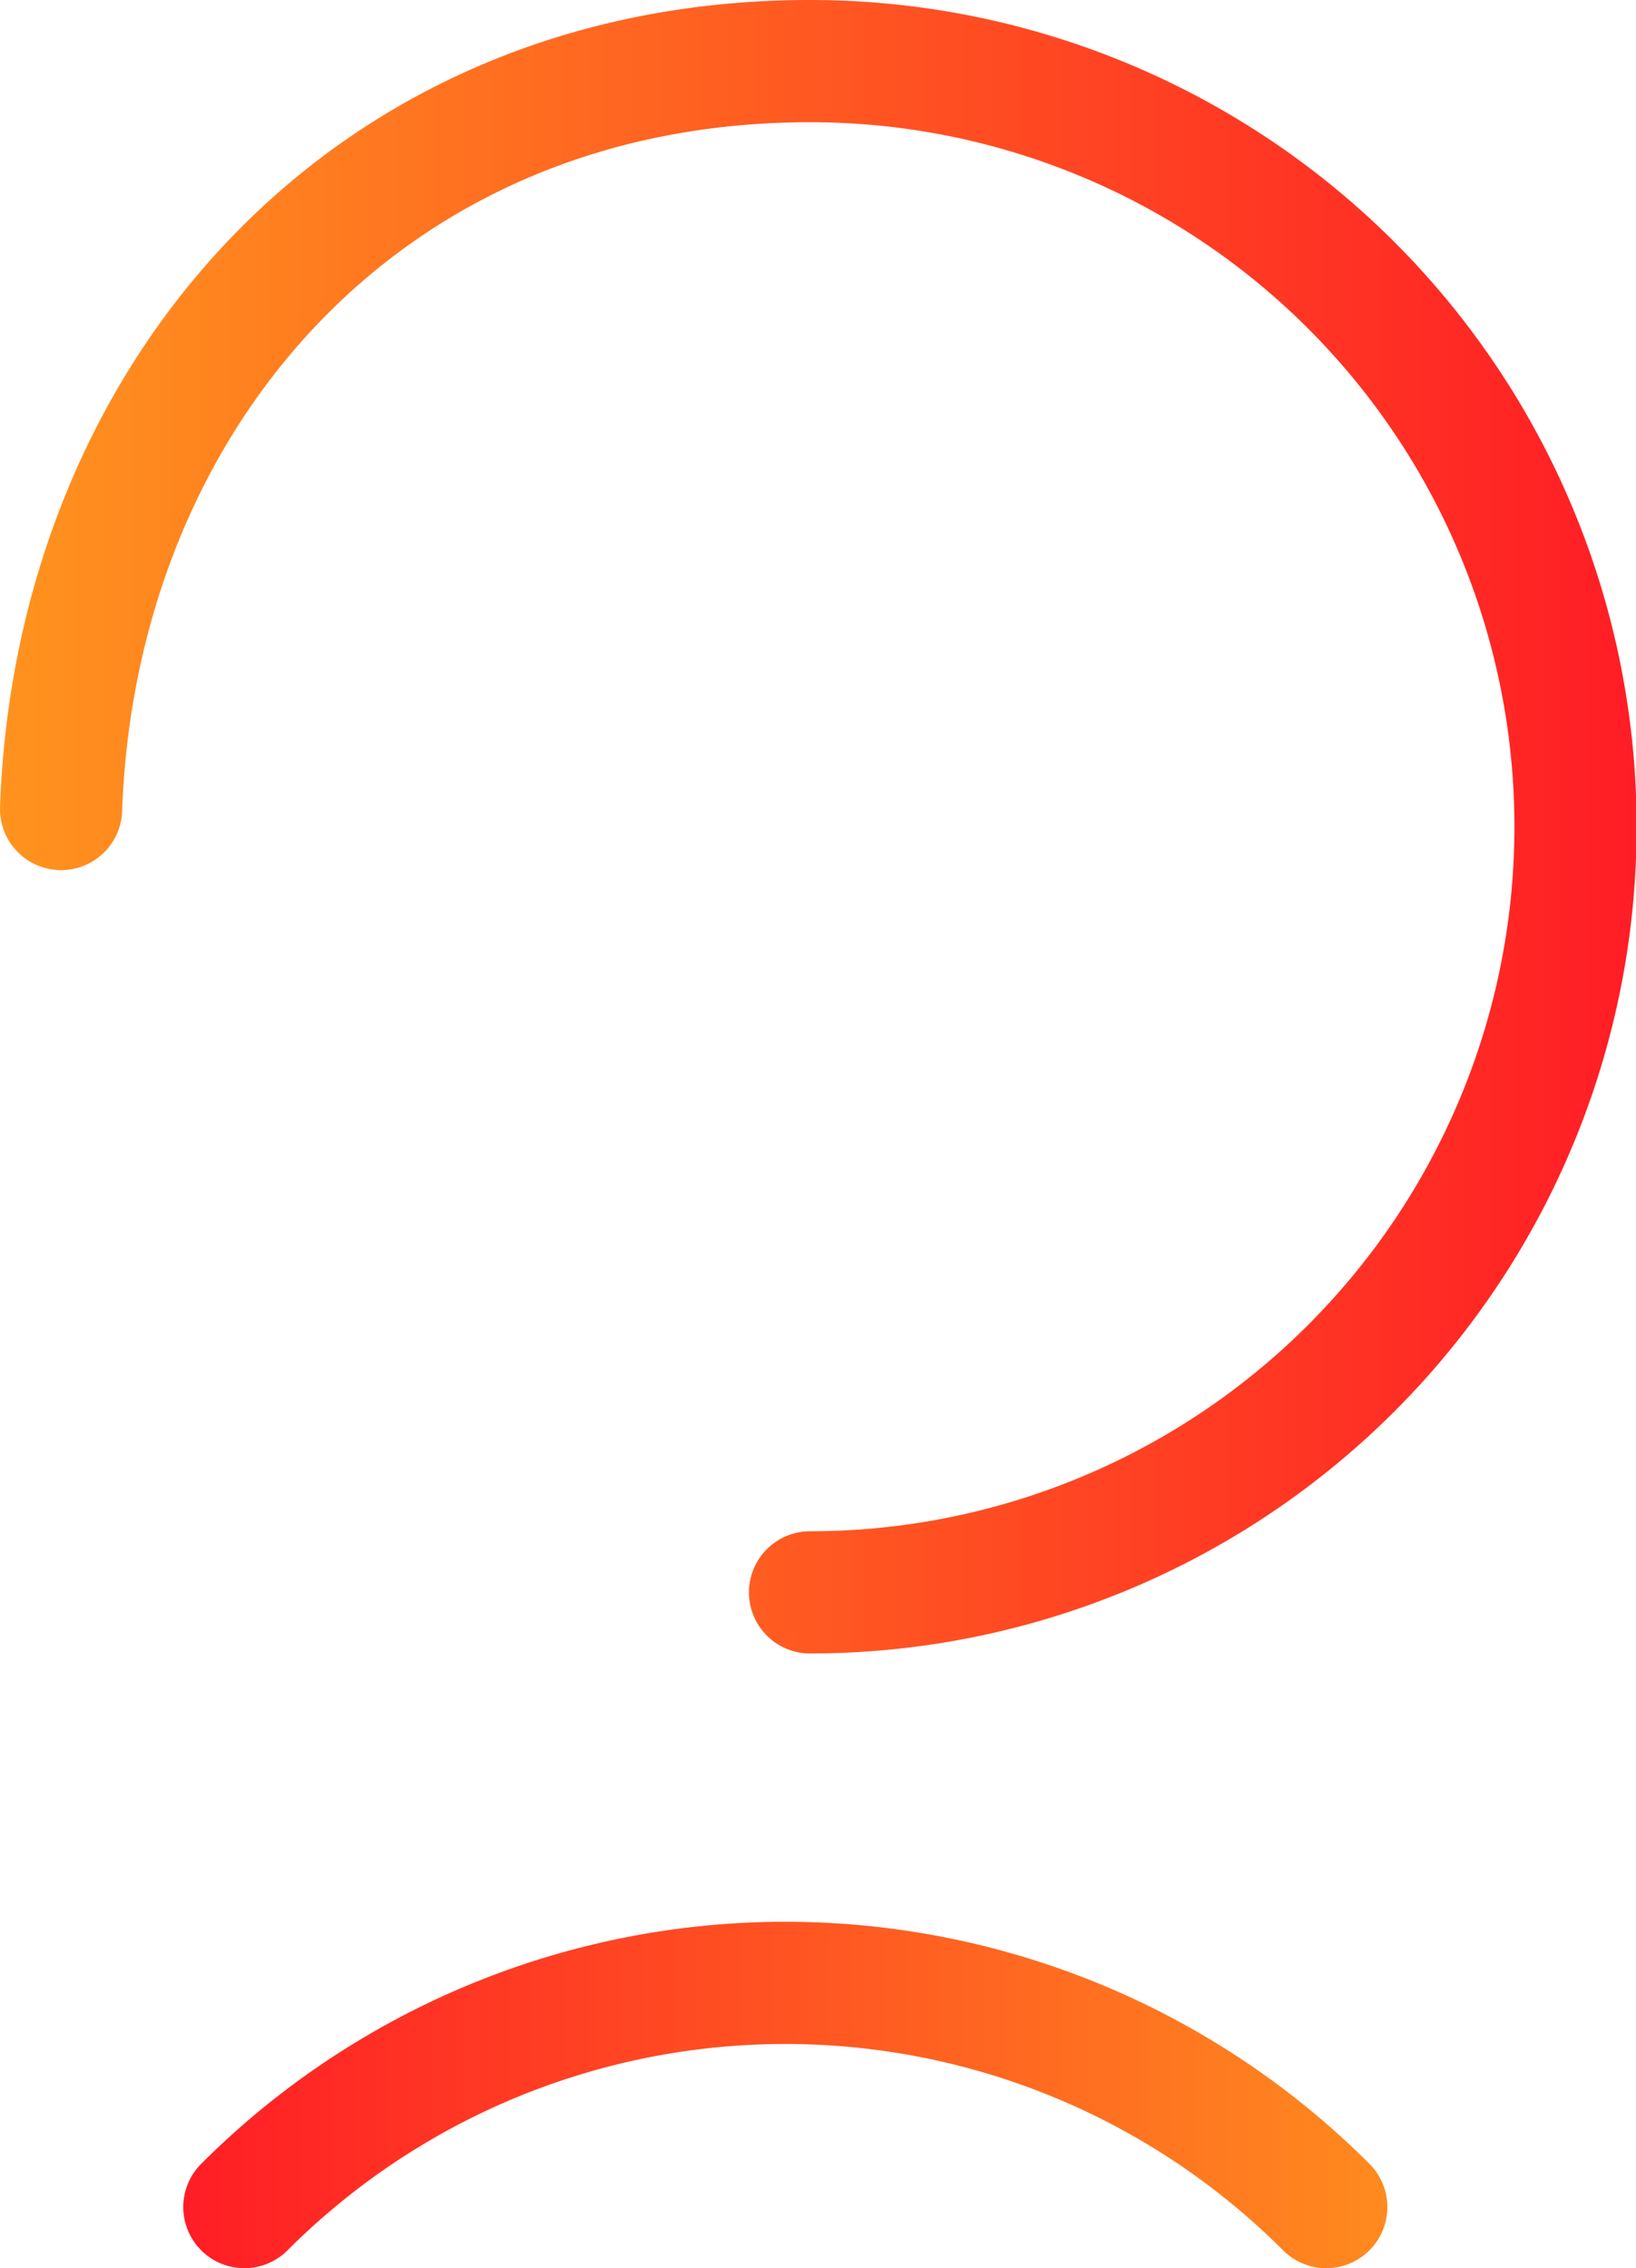 <svg xmlns="http://www.w3.org/2000/svg" xmlns:xlink="http://www.w3.org/1999/xlink" viewBox="0 0 26.78 37.12"><defs><style>.cls-1,.cls-2{fill:none;stroke-linecap:round;stroke-linejoin:round;stroke-width:2px;}.cls-1{stroke:url(#linear-gradient);}.cls-2{stroke:url(#linear-gradient-2);}</style><linearGradient id="linear-gradient" y1="13.53" x2="26.78" y2="13.53" gradientUnits="userSpaceOnUse"><stop offset="0" stop-color="#ff931e"/><stop offset="1" stop-color="#ff1d25"/></linearGradient><linearGradient id="linear-gradient-2" x1="3" y1="34.29" x2="22.71" y2="34.29" gradientUnits="userSpaceOnUse"><stop offset="0" stop-color="#ff1d25"/><stop offset="1" stop-color="#ff8a1f"/></linearGradient></defs><g id="Layer_2" data-name="Layer 2"><g id="Layer_1-2" data-name="Layer 1"><path class="cls-1" d="M13.26,26.06A12.53,12.53,0,0,0,13.26,1C6,1,1.24,6.49,1,13.24"/><path class="cls-2" d="M4,36.12a12.52,12.52,0,0,1,17.71,0"/></g></g></svg>